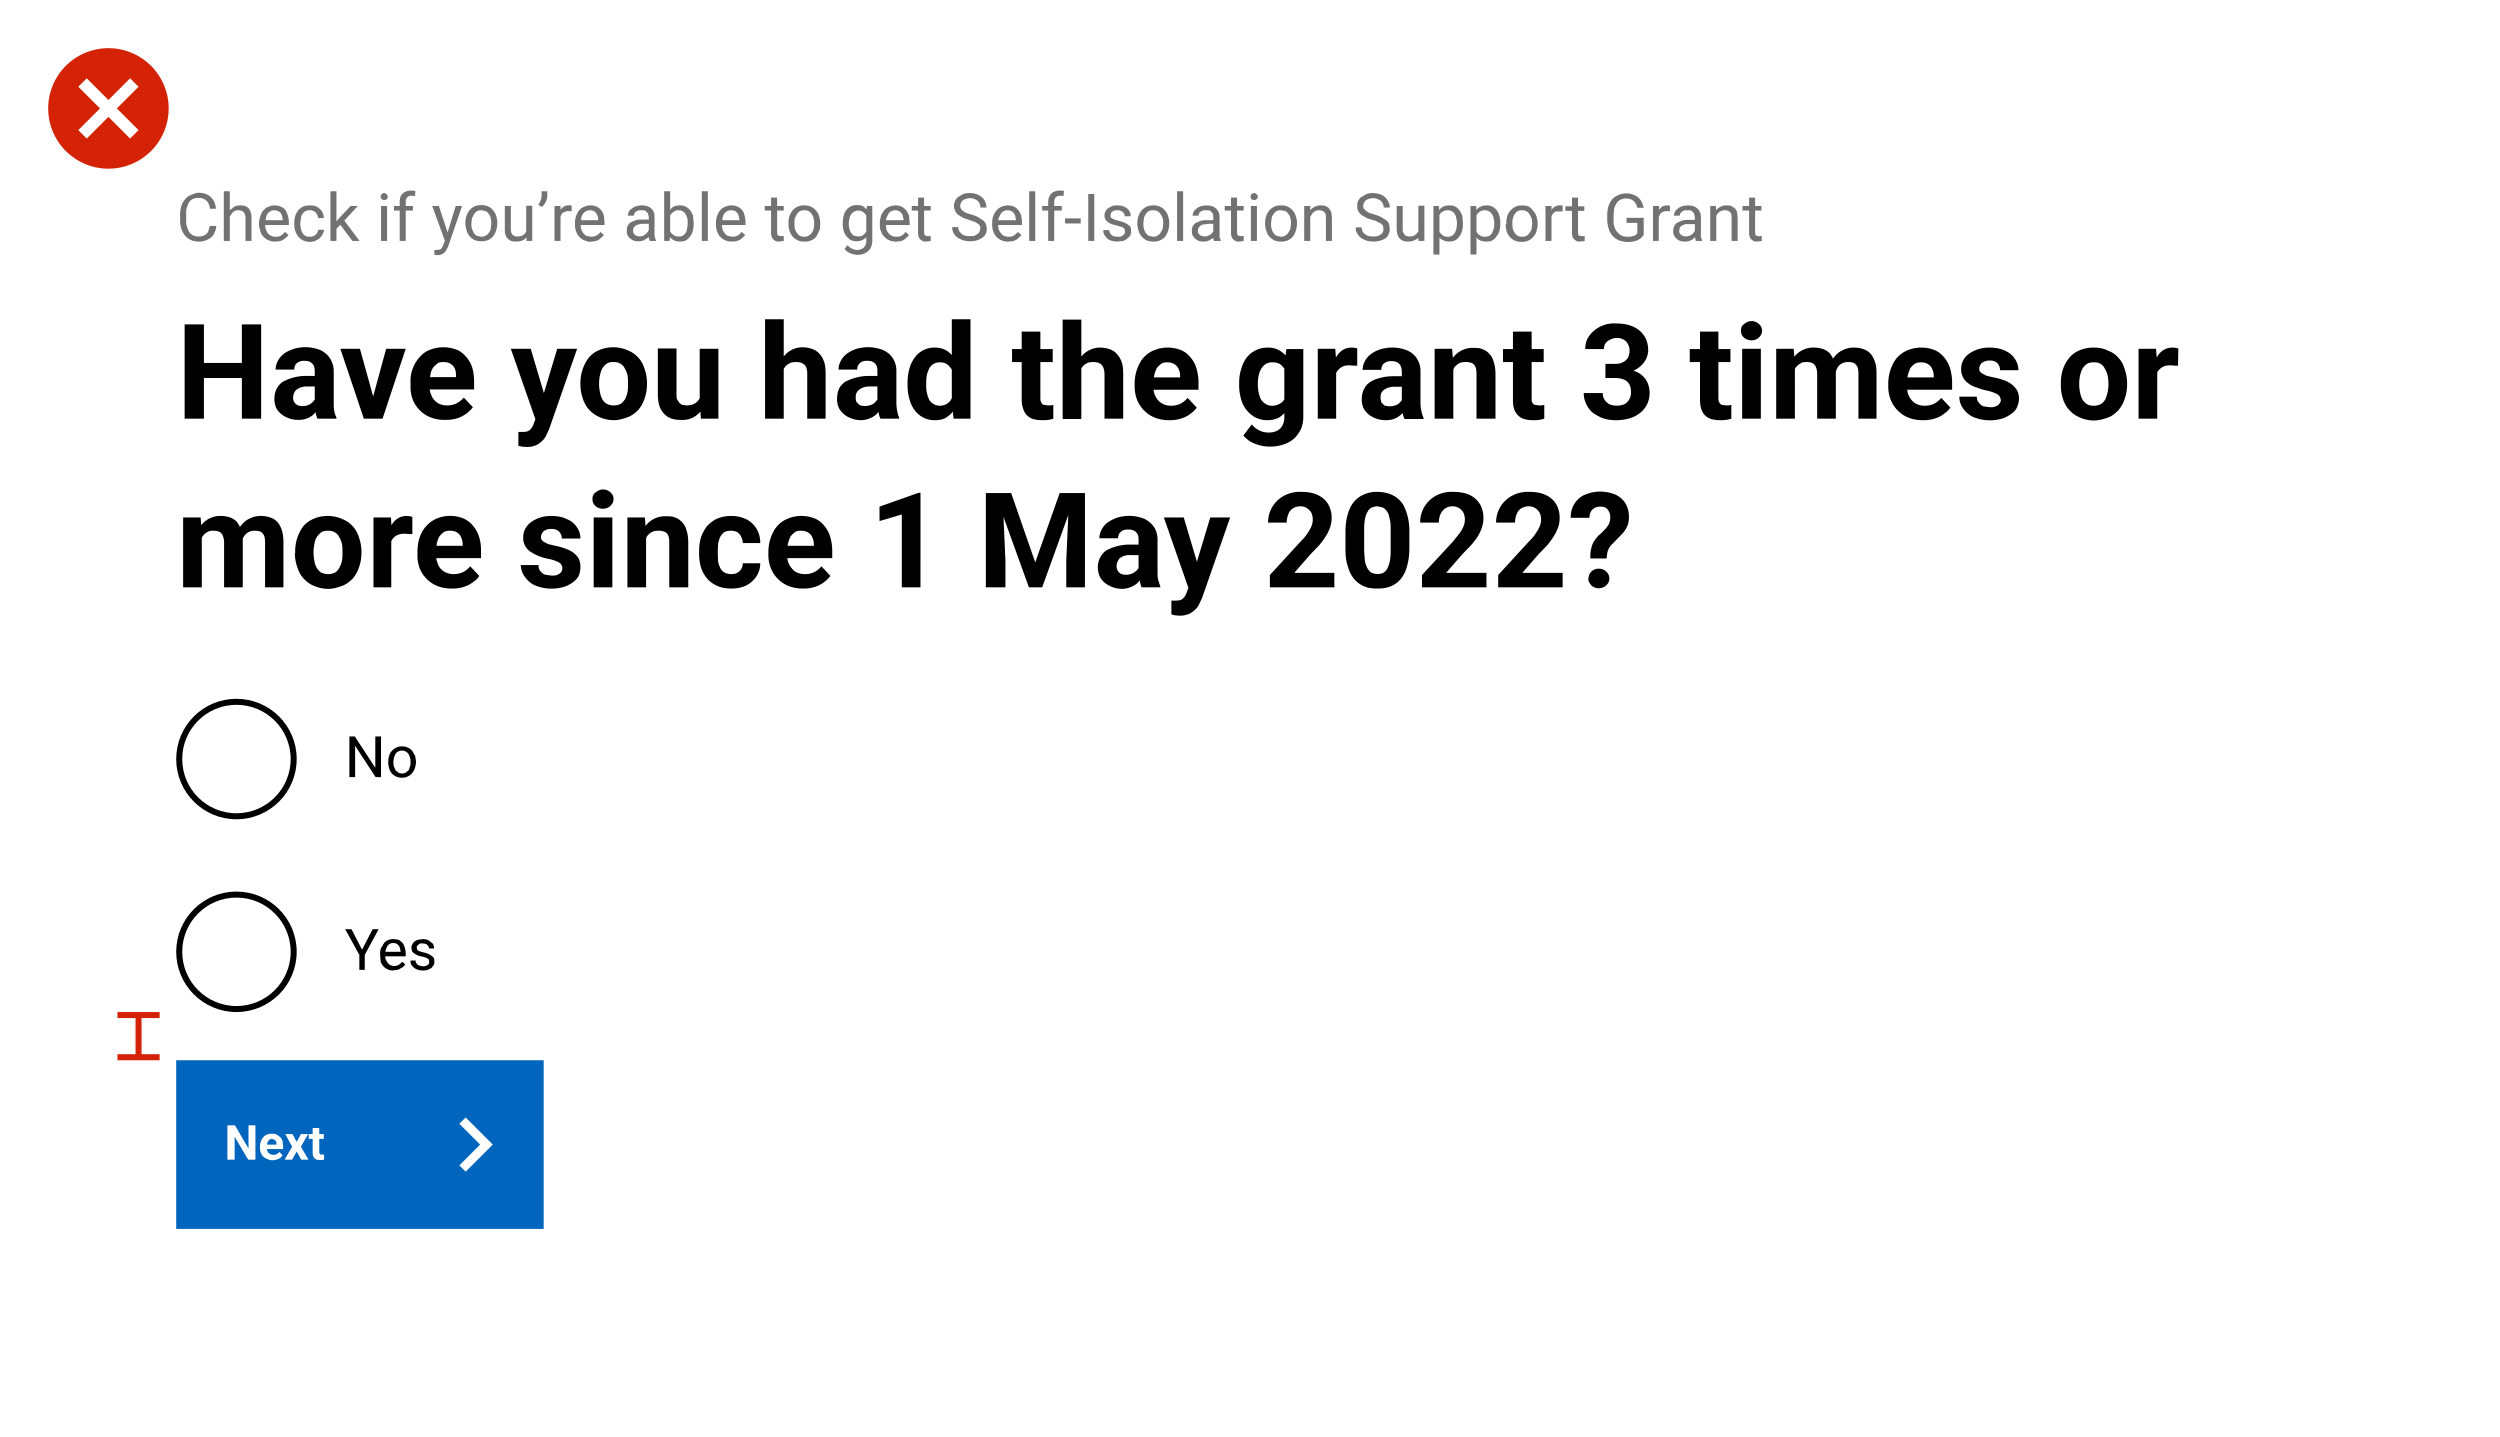 <svg xmlns="http://www.w3.org/2000/svg" fill="none" viewBox="0 0 830 477">
  <g fill="#fff">
    <path d="M0 0h830v477H0z"/>
    <path d="M42.5 48h745v368h-745z"/>
  </g>
  <path fill="#727272" d="M69.8 75h2c0 1-.4 1.9-.8 2.7s-1.1 1.4-2 1.8a6 6 0 0 1-3.1.7 6 6 0 0 1-2.5-.5 5.6 5.6 0 0 1-2-1.5c-.5-.6-.9-1.4-1.2-2.3-.3-.8-.4-1.8-.4-3v-1.5c0-1 .1-2 .4-3 .3-.9.7-1.6 1.3-2.3.5-.6 1.2-1.1 2-1.4S65 64 66 64c1.2 0 2.2.3 3 .7a4.8 4.8 0 0 1 1.9 1.9c.4.7.7 1.6.8 2.7h-2c-.1-.8-.3-1.4-.6-2a3.7 3.7 0 0 0-3.2-1.6 3.7 3.7 0 0 0-3.2 1.5L62 69c-.2.7-.2 1.5-.2 2.3V73c0 .7 0 1.4.2 2.1l.7 1.8a3.6 3.6 0 0 0 3 1.6c1 0 1.7-.1 2.2-.4a2.7 2.7 0 0 0 1.2-1.2l.6-1.9zm6.5-11.5V80h-2V63.5h2zM76 73.7h-1c0-.8.2-1.5.4-2.2a4 4 0 0 1 1-1.8l1.4-1.1c.6-.3 1.3-.4 2-.4.5 0 1 0 1.5.2.5.1.9.4 1.2.7.3.4.6.8.7 1.3.2.6.3 1.2.3 2V80h-2v-7.6c0-.6-.1-1.1-.3-1.5a1.6 1.6 0 0 0-.8-.8c-.3-.2-.7-.3-1.2-.3a3 3 0 0 0-1.4.3c-.4.3-.7.5-1 1a4.3 4.3 0 0 0-1 2.6zm15.4 6.5a5 5 0 0 1-2.2-.4 5 5 0 0 1-1.7-1.2c-.5-.5-.8-1-1-1.7s-.5-1.5-.5-2.3v-.5c0-.9.2-1.7.5-2.5.2-.7.6-1.4 1.1-1.9s1-.9 1.6-1.1a4.7 4.7 0 0 1 2-.4 5 5 0 0 1 2 .4 4 4 0 0 1 1.6 1.2 8 8 0 0 1 1.1 4.1v.8h-8.7v-1.6h6.7V73l-.3-1.5c-.2-.5-.5-1-.9-1.2s-.9-.5-1.6-.5a2.7 2.7 0 0 0-2.2 1.1c-.3.4-.5.9-.6 1.4l-.3 1.8v.5a5.3 5.3 0 0 0 .3 1.6 4 4 0 0 0 .6 1.2 3.2 3.2 0 0 0 2.6 1.2c.7 0 1.3-.1 1.8-.4s.9-.7 1.3-1.2l1.2 1a5.6 5.6 0 0 1-1 1c-.4.4-.9.7-1.4.9a6 6 0 0 1-2 .3zm11.5-1.6c.5 0 .9-.1 1.3-.3a2.7 2.7 0 0 0 1-.8c.2-.3.4-.7.4-1.2h2a5 5 0 0 1-.8 2 4.8 4.8 0 0 1-4 2 5 5 0 0 1-2.2-.5c-.7-.4-1.2-.8-1.6-1.3a7 7 0 0 1-1-1.9c-.2-.7-.3-1.4-.3-2.2V74c0-.8.1-1.6.3-2.2.2-.8.6-1.4 1-2 .4-.4 1-.9 1.6-1.2.6-.3 1.4-.4 2.3-.4.9 0 1.7.1 2.4.5.6.4 1.2.9 1.6 1.5.4.7.6 1.4.6 2.2h-1.9c0-.5-.2-1-.4-1.3a2.5 2.5 0 0 0-2.3-1.3 3 3 0 0 0-1.6.4 2.7 2.7 0 0 0-1 1c-.2.3-.3.8-.4 1.3l-.2 1.5v.4a7.5 7.5 0 0 0 .2 1.5 4.3 4.3 0 0 0 .5 1.4c.2.4.5.7 1 1 .3.2.9.3 1.5.3zm8.8-15.1V80h-2V63.5h2zm7.1 4.9-5 5.4-2.9 3-.1-2.2 2-2.4 3.6-3.8h2.4zM117 80l-4.1-5.5 1-1.8 5.5 7.3H117zm11.5-11.6V80h-2V68.4h2zm-2.1-3.1c0-.3 0-.6.3-.8.2-.2.4-.4.8-.4s.7.2.9.4c.2.2.3.5.3.8 0 .3 0 .6-.3.8-.2.2-.5.3-.9.3s-.6-.1-.8-.3c-.2-.2-.3-.5-.3-.8zm8.3 14.7h-2V67.2c0-.9.1-1.6.4-2.2.3-.5.8-1 1.4-1.3a4 4 0 0 1 2-.4 5.5 5.5 0 0 1 .7 0 5.3 5.3 0 0 1 .7.1l-.1 1.7a3.3 3.3 0 0 0-.6-.1h-.5c-.4 0-.8 0-1.1.2-.3.2-.5.4-.7.8s-.2.7-.2 1.2V80zm2.4-11.6v1.5h-6.3v-1.5h6.3zm11 10.4 3.2-10.4h2.1l-4.6 13.4-.5 1a4.4 4.4 0 0 1-.6.9 3.2 3.2 0 0 1-2.4 1h-.6l-.5-.2V83h.5l1.2-.1a1.7 1.7 0 0 0 .8-.6l.5-1.1.9-2.3zm-2.4-10.4 3 9 .5 2-1.4.8-4.3-11.8h2.2zm8.8 6V74c0-.9.1-1.6.4-2.4a5.5 5.5 0 0 1 1-1.8 4.7 4.7 0 0 1 1.7-1.3c.7-.3 1.4-.4 2.2-.4a5 5 0 0 1 2.2.4 4.7 4.7 0 0 1 1.7 1.3c.4.5.8 1.1 1 1.8a7.2 7.2 0 0 1 .4 2.4v.2a7.2 7.2 0 0 1-.4 2.3c-.2.8-.6 1.4-1 2a4.9 4.9 0 0 1-3.9 1.6c-.8 0-1.5-.1-2.2-.4a5 5 0 0 1-1.7-1.3c-.4-.5-.8-1.1-1-1.9s-.4-1.4-.4-2.3zm2-.3v.2a6.4 6.4 0 0 0 .2 1.7l.6 1.3a3.1 3.1 0 0 0 1 1l1.5.3c.6 0 1-.1 1.5-.4.4-.2.7-.5 1-.9s.5-.8.6-1.3l.2-1.7v-.2a6 6 0 0 0-.2-1.7c-.1-.5-.3-1-.6-1.3a3 3 0 0 0-1-1l-1.5-.3a3 3 0 0 0-1.4.3 3 3 0 0 0-1 1l-.7 1.3-.2 1.7zm18.2 3.2v-9h2V80h-1.9v-2.7zm.4-2.4h.8c0 .7 0 1.4-.2 2-.2.7-.4 1.3-.8 1.8s-.8.8-1.4 1.1a5 5 0 0 1-2.1.4c-.6 0-1.1 0-1.6-.2a3.1 3.1 0 0 1-2-2.1c-.2-.6-.2-1.3-.2-2v-7.5h2v7.5l.1 1.3.5.8.7.4a2.7 2.7 0 0 0 .8.1c.8 0 1.5-.1 2-.5.5-.3.8-.7 1-1.3a5 5 0 0 0 .4-1.8zm6.6-11.4v1.4c0 .4 0 .9-.2 1.3a5 5 0 0 1-1.6 2.5l-1.2-.7c.4-.5.6-1 .8-1.5a4.8 4.8 0 0 0 .3-1.6v-1.4h2zm4.4 6.7V80h-2V68.4h2v1.8zm3.7-1.9v1.9a3 3 0 0 0-.5-.1 5 5 0 0 0-.5 0 3.2 3.2 0 0 0-1.2.2 2.5 2.5 0 0 0-1 .6 2.9 2.9 0 0 0-.5 1l-.3 1-.5.4c0-.7 0-1.4.2-2 .1-.6.3-1.1.6-1.6s.7-.9 1.1-1.1a3.1 3.1 0 0 1 2.6-.3zm6.4 12c-.8 0-1.5-.2-2.2-.5a5 5 0 0 1-1.7-1.2 5.2 5.2 0 0 1-1-1.7c-.3-.7-.4-1.5-.4-2.3v-.5c0-.9.1-1.7.4-2.5.3-.7.6-1.4 1.1-1.9s1-.9 1.7-1.1a4.7 4.7 0 0 1 1.9-.4 5 5 0 0 1 2.1.4 4 4 0 0 1 1.5 1.2c.4.5.7 1.1.9 1.8l.2 2.3v.8H192v-1.6h6.6V73c0-.5 0-1-.3-1.5a2.7 2.7 0 0 0-.8-1.2c-.4-.3-1-.5-1.6-.5a2.7 2.7 0 0 0-1.3.3 2.6 2.6 0 0 0-1 .8c-.2.4-.5.8-.6 1.4l-.2 1.8v.5c0 .5 0 1 .2 1.6a4 4 0 0 0 .7 1.2 3.2 3.2 0 0 0 1 .9l1.5.3c.7 0 1.3-.2 1.8-.4s1-.7 1.3-1.2l1.2 1a5.5 5.5 0 0 1-1 1c-.4.4-.8.7-1.4.9a6 6 0 0 1-2 .3zm19.2-2.3v-6l-.3-1.2-.8-.8c-.3-.2-.9-.2-1.4-.2-.5 0-1 0-1.3.2-.4.2-.7.4-.9.7l-.3.9h-2l.3-1.2c.2-.4.6-.8 1-1.1.4-.4.9-.6 1.4-.8.6-.2 1.2-.3 2-.3s1.5.1 2.2.4c.6.3 1.1.7 1.5 1.3.4.6.5 1.3.5 2.2v5.4a8.4 8.4 0 0 0 .1 1.2 4.8 4.8 0 0 0 .4 1.1v.2h-2.1l-.3-1v-1zm.3-5v1.3h-2c-.5 0-1 0-1.5.2-.4 0-.8.2-1.1.4a1.9 1.9 0 0 0-.7.7 1.8 1.8 0 0 0-.2.9c0 .4 0 .7.2 1s.4.5.8.7c.3.2.7.3 1.2.3A3.3 3.3 0 0 0 215 77c.3-.3.4-.7.5-1l.8 1-.4 1c-.2.4-.5.6-.9 1l-1.3.8c-.5.2-1 .3-1.7.3a4 4 0 0 1-2-.4c-.7-.4-1.1-.8-1.5-1.3-.3-.5-.4-1-.4-1.7s0-1.2.3-1.7a3.2 3.2 0 0 1 1-1.2l1.7-.7c.7-.2 1.4-.2 2.2-.2h2.3zm4.8-9.5h2v14.2l-.2 2.3h-1.8V63.5zm9.8 10.6v.2a8.8 8.8 0 0 1-.3 2.4c-.2.7-.5 1.3-.9 1.8s-.8 1-1.4 1.3-1.2.4-2 .4c-.6 0-1.3-.1-1.9-.4a3.8 3.8 0 0 1-1.3-1c-.4-.5-.7-1.1-1-1.8a11 11 0 0 1-.4-2.3v-1c0-.9.2-1.6.4-2.3.3-.7.6-1.3 1-1.7.3-.5.8-.9 1.3-1.2a6 6 0 0 1 2-.3 4 4 0 0 1 3.3 1.6c.4.5.7 1.1 1 1.9l.2 2.4zm-2 .2v-.2a8 8 0 0 0-.1-1.6 4.3 4.3 0 0 0-.6-1.4 2.6 2.6 0 0 0-2.3-1.3c-.5 0-1 .1-1.3.3l-1 .7a3.7 3.7 0 0 0-.6 1l-.4 1.1v2.6a5.5 5.5 0 0 0 .6 1.5c.3.4.6.8 1 1 .5.4 1 .5 1.7.5.5 0 1 0 1.4-.3a2.6 2.6 0 0 0 1-1c.2-.3.3-.7.4-1.3a7.4 7.4 0 0 0 .2-1.6zm6.7-10.8V80h-2V63.5h2zm8 16.7c-.8 0-1.5-.1-2.2-.4a5 5 0 0 1-1.7-1.2 5.2 5.2 0 0 1-1-1.7c-.3-.7-.4-1.5-.4-2.3v-.5c0-.9.1-1.7.4-2.5.3-.7.6-1.4 1.1-1.9s1-.9 1.7-1.1a4.7 4.7 0 0 1 1.8-.4 5 5 0 0 1 2.2.4 4 4 0 0 1 1.5 1.2c.4.5.7 1.1.8 1.8.2.7.3 1.4.3 2.3v.8h-8.7v-1.6h6.7V73l-.3-1.5a2.7 2.7 0 0 0-.8-1.2c-.4-.3-1-.5-1.7-.5a2.7 2.7 0 0 0-2.2 1.1c-.3.4-.5.9-.6 1.4l-.2 1.8v.5c0 .5 0 1 .2 1.6a4 4 0 0 0 .7 1.2 3.2 3.2 0 0 0 1 .9l1.5.3c.7 0 1.3-.1 1.8-.4s.9-.7 1.3-1.2l1.2 1a5.5 5.5 0 0 1-1 1c-.4.4-.8.7-1.4.9a6 6 0 0 1-2 .3zm17.2-11.8v1.5h-6.3v-1.5h6.3zm-4.2-2.8h2V77c0 .4 0 .7.2 1s.3.2.5.3l.6.1a3.3 3.3 0 0 0 .5 0l.4-.1V80l-.6.1-1 .1c-.4 0-.9 0-1.3-.3s-.7-.5-1-1a4 4 0 0 1-.3-1.8V65.6zm5.8 8.7v-.2a7.2 7.2 0 0 1 .3-2.4c.3-.7.6-1.3 1-1.8a4.7 4.7 0 0 1 1.7-1.3c.7-.3 1.4-.4 2.2-.4a5 5 0 0 1 2.2.4 4.7 4.7 0 0 1 1.7 1.3 4 4 0 0 1 1 1.8c.3.8.4 1.5.4 2.4v.2c0 .9 0 1.6-.3 2.3l-1 2a4.9 4.9 0 0 1-4 1.6c-.8 0-1.5-.1-2.1-.4a5 5 0 0 1-2.8-3.2 7.2 7.2 0 0 1-.3-2.3zm2-.2v.2a6.4 6.4 0 0 0 .1 1.7c.2.5.4 1 .7 1.3a3.1 3.1 0 0 0 1 1c.4.2.9.3 1.5.3.5 0 1-.1 1.4-.4a3 3 0 0 0 1-.9c.3-.4.5-.8.6-1.3.2-.6.2-1.1.2-1.7v-.2a6 6 0 0 0-.2-1.7 4.2 4.2 0 0 0-.6-1.3 3 3 0 0 0-1-1c-.4-.2-1-.3-1.5-.3a3 3 0 0 0-1.4.3 3 3 0 0 0-1 1l-.7 1.3-.2 1.7zm24-5.7h1.8v11.4c0 1-.2 1.9-.6 2.6s-1 1.2-1.7 1.6a5.5 5.5 0 0 1-4 .4c-.6-.1-1-.3-1.6-.6a4 4 0 0 1-1.3-1.2l1-1.2c.5.6 1 1 1.6 1.2a4 4 0 0 0 1.6.4c.6 0 1.1-.2 1.6-.4a2.5 2.5 0 0 0 1-1c.3-.5.4-1 .4-1.7v-9l.2-2.5zm-8 6V74c0-.9.1-1.7.3-2.4.2-.8.5-1.4 1-2a4.1 4.1 0 0 1 3.3-1.5c.7 0 1.4 0 2 .3.5.3 1 .7 1.3 1.2.4.4.7 1 1 1.7s.3 1.4.4 2.3v1a6 6 0 0 1-.5 2.3 4 4 0 0 1-.9 1.7 3.8 3.8 0 0 1-1.4 1.1 4.6 4.6 0 0 1-3.8 0c-.6-.3-1-.7-1.5-1.3s-.7-1.1-.9-1.8c-.2-.8-.3-1.5-.3-2.4zm2-.3v.2a7.4 7.4 0 0 0 .2 1.7l.5 1.3 1 1 1.4.2a3 3 0 0 0 1.6-.4 3 3 0 0 0 1-1.1l.6-1.5V73a5.3 5.3 0 0 0-.3-1.1 3.5 3.5 0 0 0-.7-1 2.7 2.7 0 0 0-.9-.7 2.8 2.8 0 0 0-2.7.1 2.7 2.7 0 0 0-1 1c-.2.3-.4.7-.5 1.3a7.4 7.4 0 0 0-.2 1.6zm15.7 6.1a5 5 0 0 1-2.2-.4 5 5 0 0 1-1.7-1.2c-.5-.5-.8-1-1.1-1.7s-.4-1.5-.4-2.3v-.5c0-.9.2-1.7.4-2.5.3-.7.7-1.4 1.2-1.9s1-.9 1.6-1.1a4.7 4.7 0 0 1 2-.4 5 5 0 0 1 2 .4 4 4 0 0 1 1.5 1.2c.4.5.7 1.1 1 1.8l.2 2.3v.8h-8.7v-1.6h6.7V73l-.3-1.5a2.7 2.7 0 0 0-.9-1.2c-.4-.3-1-.5-1.6-.5a2.7 2.7 0 0 0-2.2 1.1l-.7 1.4c-.2.5-.2 1.1-.2 1.8v.5l.2 1.6a4 4 0 0 0 .7 1.2 3.2 3.2 0 0 0 1.1.9c.4.2 1 .3 1.5.3.7 0 1.3-.1 1.8-.4s.9-.7 1.2-1.2l1.2 1a5.5 5.5 0 0 1-1 1 3 3 0 0 1-1.3.9c-.6.2-1.3.3-2 .3zM309 68.4v1.5h-6.3v-1.5h6.3zm-4.2-2.8h2V77c0 .4 0 .7.2 1s.3.2.5.3l.6.1a3.3 3.3 0 0 0 .5 0l.4-.1V80a4.7 4.7 0 0 1-.6.1l-1 .1c-.4 0-.8 0-1.3-.3s-.7-.5-1-1a4 4 0 0 1-.3-1.8V65.6zM325.5 76c0-.3 0-.6-.2-1a1.8 1.8 0 0 0-.6-.7l-1-.6-2-.7-2-.7-1.6-1c-.4-.3-.8-.8-1-1.3s-.4-1-.4-1.6a3.8 3.8 0 0 1 .4-1.7c.2-.5.6-1 1-1.3l1.7-1c.7-.2 1.4-.3 2.2-.3 1.2 0 2.2.3 3 .7.8.5 1.5 1 1.9 1.8.4.7.6 1.5.6 2.3h-2c0-.6-.2-1.1-.4-1.6-.3-.4-.6-.8-1.1-1a4 4 0 0 0-2-.5c-.7 0-1.3.2-1.8.4s-.8.5-1 .9a2 2 0 0 0-.4 1.3 2 2 0 0 0 .2.9l.6.7 1.2.7 1.6.5c1 .3 1.7.5 2.3.9l1.6 1c.5.4.8.8 1 1.3.2.5.3 1 .3 1.6a3.8 3.8 0 0 1-.4 1.8A3.8 3.8 0 0 1 326 79c-.5.3-1 .6-1.7.8a8 8 0 0 1-2.3.3 7.8 7.8 0 0 1-2.1-.3c-.7-.2-1.3-.5-2-.9-.5-.4-1-.9-1.3-1.5-.3-.6-.5-1.3-.5-2h2c0 .5.2 1 .4 1.4l.8.9c.4.3.8.4 1.3.6a6 6 0 0 0 1.4.1c.7 0 1.4 0 1.9-.3l1.1-.8c.3-.4.4-.8.4-1.4zm9.2 4.2a5 5 0 0 1-3.9-1.6 5.2 5.2 0 0 1-1-1.7c-.3-.7-.4-1.5-.4-2.3v-.5c0-.9.1-1.7.4-2.5.3-.7.7-1.4 1.2-1.9s1-.9 1.6-1.1 1.2-.4 1.9-.4a5 5 0 0 1 2.1.4 4 4 0 0 1 1.5 1.2c.4.5.7 1.1.9 1.8a8.6 8.6 0 0 1 .3 2.3v.8h-8.7v-1.6h6.7V73l-.3-1.5a2.7 2.7 0 0 0-.9-1.2c-.4-.3-1-.5-1.6-.5a2.7 2.7 0 0 0-2.2 1.1l-.7 1.4c-.2.5-.2 1.1-.2 1.8v.5a5.2 5.2 0 0 0 .2 1.6 4 4 0 0 0 .7 1.2 3.2 3.2 0 0 0 1 .9c.5.2 1 .3 1.6.3.7 0 1.3-.1 1.7-.4s1-.7 1.3-1.2l1.2 1a5.5 5.5 0 0 1-1 1c-.3.4-.8.7-1.4.9-.5.2-1.2.3-2 .3zm9-16.7V80h-2V63.5h2zM350 80h-2V67.2c0-.9.2-1.6.5-2.2.3-.5.7-1 1.3-1.3a5.5 5.5 0 0 1 3.4-.3l-.1 1.7-.5-.1h-.6c-.4 0-.8 0-1 .2-.4.2-.6.4-.8.8s-.2.7-.2 1.2V80zm2.5-11.6v1.5H346v-1.5h6.3zm6.3 4.1v1.7h-5.2v-1.7h5.2zm4.5-8.1V80h-2V64.4h2zm10.2 12.5a1.7 1.7 0 0 0-.2-.8c0-.2-.3-.5-.7-.7l-1.7-.5a13.6 13.6 0 0 1-1.8-.5 4 4 0 0 1-1.3-.7 2.9 2.9 0 0 1-.8-.9c-.2-.3-.3-.8-.3-1.2 0-.5 0-1 .3-1.3.2-.5.5-.8.8-1.1l1.4-.8c.5-.2 1.1-.2 1.8-.2.9 0 1.7.1 2.4.5s1.1.7 1.5 1.3a3.3 3.3 0 0 1 .5 1.8h-2c0-.3 0-.6-.3-1-.2-.3-.4-.5-.8-.7-.4-.2-.8-.3-1.3-.3-.6 0-1 0-1.4.3-.3.1-.6.3-.7.6a1.6 1.6 0 0 0-.2.8v.6l.5.4.8.4 1.3.4c1 .2 1.8.5 2.4.8s1 .6 1.4 1 .4 1 .4 1.7c0 .5 0 1-.3 1.4a3.1 3.1 0 0 1-1 1c-.3.4-.8.6-1.3.8l-1.9.2c-1 0-1.9-.2-2.6-.5s-1.2-.9-1.6-1.5-.5-1.1-.5-1.8h2c0 .6.2 1 .4 1.3a2.4 2.4 0 0 0 1 .7 4.2 4.2 0 0 0 1.3.2c.6 0 1 0 1.4-.2l.8-.6a1.4 1.4 0 0 0 .3-.9zm4.1-2.6v-.2a7.2 7.2 0 0 1 .4-2.4c.2-.7.6-1.3 1-1.8a4.7 4.7 0 0 1 1.7-1.3 5 5 0 0 1 2.2-.4 4.7 4.7 0 0 1 3.9 1.7c.4.5.8 1.1 1 1.8a7.2 7.2 0 0 1 .4 2.4v.2a7.2 7.2 0 0 1-.4 2.3c-.2.8-.6 1.4-1 2a4.9 4.9 0 0 1-3.9 1.6 5 5 0 0 1-2.2-.4 5 5 0 0 1-2.7-3.2 7.2 7.2 0 0 1-.4-2.3zm2-.2v.2a6.4 6.4 0 0 0 .2 1.7 4.3 4.3 0 0 0 .6 1.3 3 3 0 0 0 1 1l1.5.3c.5 0 1-.1 1.4-.4a3 3 0 0 0 1-.9l.7-1.3.2-1.7v-.2a6 6 0 0 0-.2-1.7 4 4 0 0 0-.7-1.3 3 3 0 0 0-1-1c-.4-.2-.9-.3-1.4-.3a3 3 0 0 0-1.5.3 3 3 0 0 0-1 1c-.3.4-.5.8-.6 1.3l-.2 1.7zm13.2-10.6V80h-2V63.5h2zm10 14.5v-6c0-.4 0-.8-.2-1.2l-.8-.8c-.3-.2-.8-.2-1.4-.2-.5 0-1 0-1.3.2-.4.2-.7.4-.9.7a1.5 1.5 0 0 0-.3.9h-2l.3-1.2c.2-.4.6-.8 1-1.1.4-.4.9-.6 1.4-.8.6-.2 1.2-.3 2-.3s1.5.1 2.2.4c.6.3 1.1.7 1.5 1.3.4.6.6 1.3.6 2.2v6.6l.4 1.1v.2H403l-.2-1-.1-1zm.4-5v1.3h-2l-1.5.2c-.4 0-.8.2-1.1.4l-.7.7-.2.9c0 .4 0 .7.2 1a1.8 1.8 0 0 0 .8.7c.3.2.7.3 1.2.3a3.3 3.3 0 0 0 2.7-1.4c.3-.3.4-.7.5-1l.8 1-.4 1c-.2.4-.5.6-.9 1l-1.3.8c-.5.2-1 .3-1.7.3a4 4 0 0 1-2-.4c-.6-.4-1.1-.8-1.4-1.3-.4-.5-.5-1-.5-1.7s.1-1.2.3-1.7a3.2 3.2 0 0 1 1-1.1l1.7-.7c.7-.2 1.3-.2 2.1-.2h2.3zm9.7-4.6v1.5h-6.3v-1.5h6.3zm-4.2-2.8h2V77c0 .4 0 .7.2 1a.9.9 0 0 0 .4.3l.7.1a3.3 3.3 0 0 0 .5 0l.4-.1V80l-.6.1-1 .1c-.4 0-.9 0-1.3-.3s-.7-.5-1-1a4 4 0 0 1-.3-1.8V65.6zm8.6 2.8V80h-2V68.4h2zm-2.1-3.1c0-.3 0-.6.3-.8.2-.2.5-.4.9-.4.3 0 .6.2.8.4.2.2.4.5.4.8 0 .3-.2.6-.4.8-.2.2-.5.3-.8.3-.4 0-.7-.1-1-.3l-.2-.8zm4.8 9v-.2a7.2 7.2 0 0 1 .4-2.4c.2-.7.6-1.3 1-1.8a4.7 4.7 0 0 1 1.7-1.3 5 5 0 0 1 2.2-.4 4.7 4.7 0 0 1 3.9 1.7c.4.5.8 1.1 1 1.8a7.2 7.2 0 0 1 .4 2.4v.2a7.2 7.2 0 0 1-.4 2.3c-.2.8-.6 1.4-1 2a4.9 4.9 0 0 1-3.9 1.6c-.8 0-1.5-.1-2.2-.4a5 5 0 0 1-2.7-3.2 7.2 7.2 0 0 1-.4-2.3zm2-.2v.2c0 .6 0 1.1.2 1.7.1.5.3 1 .6 1.3a3 3 0 0 0 1 1l1.5.3c.6 0 1-.1 1.4-.4a3 3 0 0 0 1-.9l.7-1.3.2-1.7v-.2a6 6 0 0 0-.2-1.7 4.2 4.2 0 0 0-.6-1.3 3 3 0 0 0-1-1l-1.5-.3a3 3 0 0 0-1.5.3 3 3 0 0 0-1 1c-.3.4-.5.8-.6 1.3l-.2 1.7zm13-3.2V80h-2V68.4h2v2.5zm-.4 2.8h-.8c0-.8.1-1.5.3-2.2.3-.7.6-1.3 1-1.8s.9-.8 1.5-1.1a4 4 0 0 1 1.9-.4 3.6 3.6 0 0 1 2.7.9l.8 1.3.2 2V80h-2v-7.6c0-.6 0-1.1-.2-1.5a1.6 1.6 0 0 0-.8-.8c-.4-.2-.8-.3-1.3-.3a3 3 0 0 0-1.3.3c-.4.3-.8.5-1 1a4.3 4.3 0 0 0-1 2.6zm24.7 2.3-.1-1-.6-.7-1.2-.6c-.4-.3-1-.5-1.8-.7a16.8 16.8 0 0 1-2-.7l-1.7-1a3.9 3.9 0 0 1-1-1.3c-.2-.5-.3-1-.3-1.6s0-1.2.3-1.7.6-1 1.1-1.3l1.7-1a7.3 7.3 0 0 1 5.2.4c.8.5 1.4 1 1.8 1.8.5.7.7 1.5.7 2.3h-2a3 3 0 0 0-.5-1.6c-.2-.4-.6-.8-1.1-1a4 4 0 0 0-2-.5c-.7 0-1.3.2-1.8.4s-.8.5-1 .9a2 2 0 0 0-.4 1.3c0 .3 0 .6.2.9l.7.7 1.1.7 1.7.5c.9.3 1.6.5 2.3.9l1.6 1a3.6 3.6 0 0 1 1 1.3l.2 1.6c0 .7-.1 1.2-.4 1.8s-.6 1-1 1.3-1.1.6-1.8.8a8 8 0 0 1-2.2.3 7.7 7.7 0 0 1-2.2-.3 6.4 6.4 0 0 1-1.9-.9c-.5-.4-1-.9-1.3-1.5-.4-.6-.5-1.2-.5-2h2c0 .5.1 1 .3 1.4a2.8 2.8 0 0 0 .9.9 4 4 0 0 0 1.2.6 6 6 0 0 0 1.5.1c.7 0 1.3 0 1.8-.3s.9-.5 1.1-.8c.3-.4.4-.8.4-1.3zm11.6 1.3v-9h2V80h-2v-2.7zm.4-2.4h.8a8.8 8.8 0 0 1-.3 2c-.1.7-.4 1.3-.7 1.8s-.9.8-1.5 1.1a5 5 0 0 1-2 .4c-.6 0-1.2 0-1.6-.2a3.1 3.1 0 0 1-2-2.1c-.2-.6-.3-1.3-.3-2v-7.5h2v7.5c0 .5 0 1 .2 1.3l.5.8a1.8 1.8 0 0 0 .7.4 2.7 2.7 0 0 0 .7.1c.9 0 1.6-.1 2-.5a2.8 2.8 0 0 0 1.1-1.3 5 5 0 0 0 .4-1.8zm6.6-4.3v13.9h-2V68.4h1.8l.2 2.2zm7.8 3.5v.2a8.8 8.8 0 0 1-.3 2.4 5 5 0 0 1-.9 1.8 4 4 0 0 1-1.4 1.3 5 5 0 0 1-3.9 0 3.9 3.9 0 0 1-1.4-1l-1-1.7-.4-2.2v-1.2c0-.9.2-1.6.5-2.3s.5-1.3 1-1.7c.3-.5.8-.9 1.3-1.1.6-.3 1.2-.4 2-.4s1.4.1 2 .4a4 4 0 0 1 1.3 1.2c.4.5.7 1.1 1 1.9l.2 2.4zm-2 .2v-.2a7 7 0 0 0-.2-1.6 4 4 0 0 0-.5-1.4 2.7 2.7 0 0 0-2.4-1.3c-.5 0-1 .1-1.3.3a2.8 2.8 0 0 0-1 .7 3.7 3.7 0 0 0-.6 1c-.1.3-.3.7-.3 1.1v2.8a6.2 6.2 0 0 0 .6 1.4 3.1 3.1 0 0 0 1 1c.4.4 1 .5 1.6.5.6 0 1-.1 1.4-.3a2.8 2.8 0 0 0 1-1 4.2 4.2 0 0 0 .5-1.3 7.1 7.1 0 0 0 .2-1.7zm6.5-3.7v13.9h-2V68.4h1.9l.1 2.2zm7.9 3.5v.2a8.8 8.8 0 0 1-.3 2.4 4 4 0 0 1-1 1.8c-.3.6-.8 1-1.3 1.3s-1.2.4-2 .4c-.7 0-1.3-.1-1.9-.3s-1-.6-1.4-1.1l-1-1.7-.5-2.2v-1.2l.5-2.3a4 4 0 0 1 1-1.7 3 3 0 0 1 1.4-1.1c.6-.3 1.2-.4 2-.4a4 4 0 0 1 3.3 1.6c.4.5.7 1.1.9 1.9.2.7.3 1.5.3 2.4zm-2 .2v-.2a7 7 0 0 0-.2-1.6 3 3 0 0 0-.6-1.4 2.7 2.7 0 0 0-2.3-1.3c-.6 0-1 .1-1.4.3a2.8 2.8 0 0 0-.9.7 2 2 0 0 0-.6 1l-.4 1.1v2.8a6.2 6.2 0 0 0 .6 1.4c.3.5.6.8 1 1 .5.4 1 .5 1.7.5.5 0 1-.1 1.4-.3a2.8 2.8 0 0 0 1-1l.5-1.3a7.1 7.1 0 0 0 .2-1.7zm4 0v-.2c0-.9.1-1.6.3-2.4.3-.7.6-1.3 1.1-1.8a4.7 4.7 0 0 1 1.7-1.3c.6-.3 1.3-.4 2.2-.4.8 0 1.5.1 2.2.4A4.7 4.7 0 0 1 509 70c.5.5.9 1.1 1.1 1.8.2.8.4 1.5.4 2.4v.2c0 .9-.2 1.6-.4 2.4s-.6 1.3-1 1.8a4.9 4.9 0 0 1-4 1.7 5 5 0 0 1-2.1-.4 5 5 0 0 1-2.8-3.1c-.2-.8-.3-1.5-.3-2.4zm2-.2v.2a6.4 6.4 0 0 0 .2 1.7c.1.5.3 1 .6 1.3a3.1 3.1 0 0 0 1 1 3.7 3.7 0 0 0 2.9 0 3 3 0 0 0 1-1 4.3 4.3 0 0 0 .7-1.3l.2-1.7v-.2a6 6 0 0 0-.2-1.6l-.7-1.4a2.9 2.9 0 0 0-2.5-1.3 3 3 0 0 0-1.4.3 3 3 0 0 0-1 1 3 3 0 0 0-.6 1.4c-.2.5-.2 1-.2 1.6zm13-3.9V80h-2V68.4h2v1.8zm3.7-1.9v1.9a5.1 5.1 0 0 0-1 0h-1.2c-.3 0-.7.4-1 .7a2.9 2.9 0 0 0-.5 1l-.3 1-.5.4c0-.7 0-1.4.2-2 .1-.6.3-1.1.6-1.6s.7-.9 1.2-1.1a3.1 3.1 0 0 1 2.5-.3zm7.2 0V70h-6.3v-1.5h6.3zm-4.1-2.7h2V77l.1 1c.1.2.3.2.5.3l.6.1a3.3 3.3 0 0 0 .5 0l.5-.1V80a4.7 4.7 0 0 1-.7.1l-.9.1c-.5 0-.9 0-1.3-.3s-.7-.5-1-1a4 4 0 0 1-.3-1.8V65.6zm23.8 6.6V78a5.1 5.1 0 0 1-2.7 2 8.8 8.8 0 0 1-5.5-.2 6 6 0 0 1-2-1.4 5.8 5.8 0 0 1-1.4-2.4c-.3-.9-.5-2-.5-3.1v-1.2c0-1.2.1-2.2.4-3.2.3-.9.7-1.6 1.2-2.3.6-.6 1.2-1.1 2-1.4a6.6 6.6 0 0 1 5.7.1c.8.4 1.4 1 1.9 1.7.4.7.7 1.5.9 2.4h-2.1a4.3 4.3 0 0 0-.6-1.5 3 3 0 0 0-1.1-1.1 4 4 0 0 0-2-.5c-.7 0-1.4.2-1.9.4a3.5 3.5 0 0 0-1.3 1.2c-.3.5-.6 1-.8 1.8l-.2 2.3v1.3c0 .9 0 1.7.3 2.4a4 4 0 0 0 1 1.8 4 4 0 0 0 3.1 1.5c.8 0 1.4 0 1.8-.2.5 0 .9-.2 1.1-.4l.6-.5V74H540v-1.7h5.7zm5-2V80h-1.9V68.4h2v1.8zm3.7-1.9v1.9a2.9 2.9 0 0 0-.5-.1h-.5c-.4 0-.8 0-1.2.2a2.5 2.5 0 0 0-.9.6 3 3 0 0 0-.5 1 2 2 0 0 0-.3 1l-.6.4c0-.7 0-1.4.2-2a5.4 5.4 0 0 1 .7-1.6c.3-.5.7-.9 1.1-1.1a3 3 0 0 1 1.6-.4 2.7 2.7 0 0 1 .5 0l.4.1zm8.3 9.7v-6l-.3-1.2-.8-.8c-.3-.2-.8-.2-1.4-.2-.5 0-1 0-1.3.2-.4.2-.7.4-.9.7a1.5 1.5 0 0 0-.3.9h-2l.3-1.2c.2-.4.6-.8 1-1.1.4-.4.9-.6 1.4-.8.6-.2 1.2-.3 2-.3s1.5.1 2.2.4c.6.3 1.1.7 1.5 1.3.4.6.6 1.3.6 2.2v5.4a8.6 8.6 0 0 0 0 1.2l.4 1.1v.2H563l-.2-1-.1-1zm.3-5v1.4h-3.5l-1.1.5a2 2 0 0 0-.7.7l-.2.9c0 .4 0 .7.2 1a1.8 1.8 0 0 0 .8.7c.3.2.7.3 1.2.3a3.3 3.3 0 0 0 2.7-1.4c.3-.3.4-.7.5-1l.8 1-.4 1c-.2.4-.5.6-.9 1a4.8 4.8 0 0 1-1.3.8c-.5.2-1 .3-1.7.3a4 4 0 0 1-2-.4 3.5 3.5 0 0 1-1.4-1.3c-.4-.5-.5-1-.5-1.7s.1-1.2.3-1.7a3.2 3.2 0 0 1 1.1-1.2l1.7-.7c.7-.2 1.3-.2 2.1-.2h2.3zm6.8-2.1V80h-2V68.4h1.9v2.5zm-.5 2.8h-.8c0-.8.1-1.5.3-2.2.3-.7.6-1.3 1-1.8s1-.8 1.5-1.1a4 4 0 0 1 1.9-.4c.6 0 1 0 1.6.2l1.1.7c.4.4.6.8.8 1.3l.2 2V80h-2v-7.6c0-.6 0-1.1-.2-1.5a1.6 1.6 0 0 0-.8-.8c-.4-.2-.8-.3-1.3-.3a3 3 0 0 0-2.4 1.2 4.3 4.3 0 0 0-.9 2.7zm15.5-5.3v1.5h-6.3v-1.5h6.3zm-4.1-2.8h2V77l.1 1c.1.2.3.2.5.3l.6.1a3.3 3.3 0 0 0 .5 0l.5-.1V80l-.7.1-.9.1c-.5 0-.9 0-1.3-.3s-.7-.5-1-1a4 4 0 0 1-.3-1.8V65.6z"/>
  <path fill="#000" d="M82.2 120.5v5H65.8v-5h16.4zm-14.5-12.8V139h-6.4v-31.3h6.4zm19 0V139h-6.4v-31.3h6.5zm17.8 26v-10.3c0-.7-.1-1.4-.3-2-.3-.5-.7-.9-1.2-1.2-.5-.3-1.1-.4-2-.4a4 4 0 0 0-1.7.3c-.5.3-1 .6-1.2 1a3 3 0 0 0-.4 1.6h-6.2c0-1 .3-2 .7-2.8s1.1-1.7 2-2.4c.9-.7 2-1.2 3.1-1.6a13.5 13.5 0 0 1 9 .3c1.3.6 2.4 1.5 3.2 2.7a7.9 7.9 0 0 1 1.3 4.5v10c0 1.3 0 2.3.2 3.1.1.8.4 1.5.7 2.1v.4h-6.3a9 9 0 0 1-.7-2.4 19.5 19.5 0 0 1-.2-2.8zm.8-8.9v3.5H102c-.8 0-1.5.1-2.1.3s-1.1.5-1.5.8a3 3 0 0 0-.8 1.2 4 4 0 0 0-.3 1.4 2.9 2.9 0 0 0 .4 1.5c.2.4.6.7 1 1a5 5 0 0 0 4-.2c.7-.4 1.3-.9 1.6-1.4.4-.6.6-1 .6-1.6l1.7 2.7a10.7 10.7 0 0 1-1 1.8l-1.5 1.8c-.6.5-1.3 1-2.1 1.3a8 8 0 0 1-3 .5 9 9 0 0 1-4-.9 7.3 7.3 0 0 1-2.9-2.4c-.7-1-1-2.3-1-3.6 0-1.2.2-2.3.7-3.3a6.3 6.3 0 0 1 2-2.4 16.3 16.3 0 0 1 8.1-2h3.5zm17.8 9.7 5.1-18.7h6.5L127 139h-4l.2-4.5zm-3.6-18.7 5.2 18.7.1 4.5h-4l-7.8-23.2h6.5zm28.4 23.6a13 13 0 0 1-4.9-.8 10.7 10.7 0 0 1-6-6 12 12 0 0 1-.7-4.4v-.9a11.9 11.9 0 0 1 2.9-8.6c1-1.1 2-2 3.4-2.5a12.3 12.3 0 0 1 9-.1c1.3.5 2.3 1.4 3.2 2.4a10 10 0 0 1 2 3.6c.4 1.4.6 3 .6 4.6v2.6H139v-4.1h12.4v-.5c0-.9-.1-1.6-.4-2.3a3.6 3.6 0 0 0-1.4-1.6c-.6-.4-1.4-.6-2.4-.6-.8 0-1.5.1-2 .5s-1.1.9-1.5 1.5c-.4.6-.7 1.4-.8 2.3a12 12 0 0 0-.3 2.8v.9c0 .9.1 1.8.4 2.5.3.8.6 1.5 1.1 2a5.2 5.2 0 0 0 1.8 1.4 6 6 0 0 0 2.5.5 7.5 7.5 0 0 0 3-.6c1-.5 1.9-1.2 2.6-2l3 3.2a10.6 10.6 0 0 1-5 3.6c-1.2.4-2.5.6-4 .6zm30.9-3 6.2-20.6h6.6l-9.3 26.7-.9 1.9c-.3.7-.7 1.3-1.3 1.9a8 8 0 0 1-2.1 1.5 8 8 0 0 1-3.2.6l-1.4-.1-1.3-.3v-4.6h1c.8 0 1.4 0 2-.2s.9-.5 1.2-.9c.3-.3.6-.8.8-1.4l1.7-4.5zm-2.6-20.6 5 16.8 1 6.5-4.3.5-8.3-23.8h6.6zm16.5 11.8v-.4a14 14 0 0 1 2.8-8.5 9 9 0 0 1 3.5-2.5 12 12 0 0 1 9.4.1 9.4 9.4 0 0 1 5.6 6.2c.5 1.4.8 3 .8 4.7v.4a14 14 0 0 1-.8 4.7 11 11 0 0 1-2.1 3.8c-1 1-2.1 1.9-3.5 2.4s-2.9 1-4.6 1-3.4-.4-4.7-1a9.7 9.7 0 0 1-5.6-6.2 14 14 0 0 1-.8-4.7zm6.2-.4v.4a13.7 13.7 0 0 0 .3 2.7c.2.9.4 1.6.8 2.3a4.3 4.3 0 0 0 1.5 1.5 5.2 5.2 0 0 0 4.5 0c.6-.3 1-.9 1.5-1.5.3-.7.6-1.4.8-2.3.2-.8.2-1.7.2-2.7v-.4c0-1 0-1.9-.2-2.7a7 7 0 0 0-.9-2.2c-.3-.7-.8-1.2-1.5-1.6s-1.3-.5-2.2-.5-1.6.1-2.2.5c-.6.4-1.1.9-1.5 1.6-.4.6-.6 1.4-.8 2.2a13.1 13.1 0 0 0-.3 2.7zm33.4 6.2v-17.6h6.2V139h-5.8l-.4-5.6zm.7-4.7h1.8c0 1.5-.2 3-.5 4.2-.4 1.4-1 2.5-1.6 3.5a7.5 7.5 0 0 1-6.6 3 10 10 0 0 1-3.1-.4 6.4 6.4 0 0 1-2.5-1.6 7.4 7.4 0 0 1-1.6-2.7c-.3-1-.5-2.4-.5-4v-15h6.2v15.1c0 .7 0 1.3.2 1.8l.7 1.1a2.6 2.6 0 0 0 1 .7l1.4.2c1.3 0 2.3-.3 3-.8a4 4 0 0 0 1.6-2.1c.3-1 .5-2 .5-3zm27.2-22.7v33H254v-33h6.2zm-.9 20.6h-1.7c0-1.7.3-3.1.7-4.5a11 11 0 0 1 1.8-3.6 7.8 7.8 0 0 1 6.4-3.2c1 0 2.1.2 3 .5a5.8 5.8 0 0 1 2.5 1.6c.7.7 1.2 1.6 1.6 2.7s.5 2.6.5 4.2V139H268v-14.7a6 6 0 0 0-.4-2.5c-.3-.6-.8-1-1.3-1.2-.6-.3-1.2-.4-2-.4-1 0-1.7.1-2.3.5a4 4 0 0 0-1.5 1.3c-.4.6-.6 1.3-.8 2s-.3 1.7-.3 2.6zm32 7.2v-10.4c0-.7 0-1.4-.3-2-.2-.5-.6-.9-1.1-1.2a4 4 0 0 0-2-.4 4 4 0 0 0-1.8.3c-.5.3-.8.6-1.1 1a3 3 0 0 0-.4 1.6h-6.2a6 6 0 0 1 .7-2.8 7 7 0 0 1 2-2.4c.9-.7 1.9-1.2 3-1.6a13.5 13.5 0 0 1 9 .3c1.4.6 2.5 1.5 3.3 2.7a7.9 7.9 0 0 1 1.2 4.5v10c0 1.3.1 2.3.3 3.1.1.8.3 1.5.6 2.1v.4h-6.2a9 9 0 0 1-.7-2.4 19.5 19.5 0 0 1-.2-2.8zm1-9v3.5h-3.5c-.8 0-1.5.1-2.1.3s-1.1.5-1.5.8a3 3 0 0 0-.9 1.2c-.2.4-.2 1-.2 1.4s0 1 .3 1.5l1 1a5.7 5.7 0 0 0 4.1-.2c.7-.3 1.2-.9 1.6-1.4.4-.6.6-1 .6-1.6l1.6 2.7a10.6 10.6 0 0 1-.9 1.8l-1.5 1.8a8 8 0 0 1-5.2 1.9 9 9 0 0 1-4-1 7.3 7.3 0 0 1-2.8-2.4c-.7-1-1-2.3-1-3.6 0-1.2.2-2.3.6-3.3s1.2-1.7 2-2.4a17.3 17.3 0 0 1 8.1-2h3.6zM316 134v-28h6.2v33h-5.6l-.6-5zm-14.7-6.2v-.5c0-1.8.2-3.4.6-4.8.4-1.5 1-2.7 1.8-3.8a8 8 0 0 1 6.8-3.3 7.1 7.1 0 0 1 6.1 3.3 15 15 0 0 1 1.8 3.8l1 4.6v1l-1 4.5c-.4 1.4-1 2.6-1.8 3.7-.7 1-1.6 1.8-2.6 2.4s-2.3.8-3.6.8a8 8 0 0 1-6.7-3.3c-.8-1-1.4-2.3-1.8-3.8s-.6-3-.6-4.6zm6.2-.5v.5a10.6 10.6 0 0 0 1 4.9c.3.6.8 1 1.4 1.4a4 4 0 0 0 2 .6c1.1 0 2-.3 2.7-.8a4 4 0 0 0 1.5-2c.4-.8.6-1.8.7-2.9v-2.8c0-.9-.2-1.7-.4-2.4s-.5-1.4-1-1.9a4 4 0 0 0-1.4-1.2c-.6-.3-1.2-.4-2-.4s-1.5.2-2 .5a4 4 0 0 0-1.5 1.5c-.3.7-.6 1.4-.8 2.3a15 15 0 0 0-.2 2.7zm42-11.4v4.3H336v-4.3h13.5zm-10.3-5.8h6.2v22c0 .7.1 1.2.3 1.5.2.4.4.7.8.8l1.4.2h1l.8-.2v4.6a11.6 11.6 0 0 1-1.7.4 12.7 12.7 0 0 1-2 .1c-1.4 0-2.6-.2-3.6-.6-1-.5-1.8-1.2-2.3-2.2s-.9-2.3-.9-4V110zm19.8-4v33h-6.2v-33h6.2zm-.9 20.6h-1.7c0-1.7.2-3.1.7-4.5a11 11 0 0 1 1.7-3.6c.8-1 1.7-1.8 2.8-2.3 1.1-.6 2.3-.9 3.6-.9 1.2 0 2.2.2 3.1.5a5.8 5.8 0 0 1 2.5 1.6c.6.7 1.2 1.6 1.6 2.7s.5 2.6.5 4.2V139h-6.2v-14.7c0-1-.2-1.9-.5-2.5-.3-.6-.7-1-1.2-1.2-.6-.3-1.3-.4-2-.4-1 0-1.7.1-2.3.5a4 4 0 0 0-1.5 1.3 5 5 0 0 0-.8 2l-.3 2.6zm30.2 12.8a13 13 0 0 1-4.8-.8 10.7 10.7 0 0 1-6-6 12 12 0 0 1-.8-4.4v-.9c0-1.7.3-3.4.8-4.8s1.2-2.8 2.1-3.8a9.4 9.4 0 0 1 3.5-2.5 12 12 0 0 1 8.9-.1c1.3.5 2.4 1.4 3.2 2.4a10 10 0 0 1 2 3.6c.4 1.4.7 3 .7 4.6v2.6h-18.5v-4.1h12.4v-.5c0-.9-.2-1.6-.5-2.3a3.6 3.6 0 0 0-1.4-1.6c-.6-.4-1.4-.6-2.3-.6-.9 0-1.6.1-2.1.5s-1.1.9-1.5 1.5a12 12 0 0 0-1.1 5.1v.9c0 .9.2 1.8.4 2.6.3.7.7 1.4 1.2 2a5.2 5.2 0 0 0 1.8 1.3 6 6 0 0 0 2.4.5 7.5 7.5 0 0 0 3.1-.6c1-.5 1.8-1.2 2.5-2l3 3.2c-.4.7-1.1 1.4-2 2-.8.7-1.8 1.2-3 1.6a12 12 0 0 1-4 .6zm38.8-23.6h5.6v22.4c0 2.1-.5 4-1.5 5.4a8.7 8.7 0 0 1-3.9 3.4 13.8 13.8 0 0 1-12-.4c-1-.6-1.8-1.3-2.5-2.1l2.8-3.7c.7.9 1.5 1.5 2.5 2s2 .7 3.1.7a6 6 0 0 0 2.8-.6 4 4 0 0 0 1.8-1.8 6 6 0 0 0 .6-2.8V121l.7-5.3zm-15.7 11.9v-.5c0-1.8.2-3.4.7-4.8.4-1.5 1-2.7 1.8-3.8a8.5 8.5 0 0 1 3-2.4c1.1-.6 2.5-.9 4-.9s2.8.3 3.8.9 2 1.4 2.6 2.4a12 12 0 0 1 1.6 3.8l.9 4.6v1l-1 4.5a14 14 0 0 1-1.7 3.7c-.7 1-1.6 1.8-2.6 2.4a9 9 0 0 1-7.7-.1 9.8 9.8 0 0 1-4.8-6.2 17 17 0 0 1-.6-4.6zm6.2-.5v.5a12.2 12.2 0 0 0 .3 2.6c.2.9.4 1.6.8 2.3a4.6 4.6 0 0 0 1.5 1.4c.6.4 1.3.6 2.1.6a5 5 0 0 0 2.8-.8c.7-.4 1.3-1.1 1.6-2s.6-1.8.7-2.9v-2.8c0-.9-.2-1.7-.4-2.4s-.5-1.4-1-1.9a4 4 0 0 0-1.4-1.2 5 5 0 0 0-2.2-.4 4 4 0 0 0-2.1.5c-.6.4-1.1.9-1.5 1.5-.4.7-.7 1.4-.9 2.3a12 12 0 0 0-.3 2.7zm26-6.4V139h-6.1v-23.2h5.8l.4 5zm7-5.2v5.7h-1.1l-1.2-.1c-.9 0-1.6 0-2.3.3a4 4 0 0 0-1.5 1c-.5.4-.8 1-1 1.5-.2.7-.3 1.4-.3 2.2l-1.3-.4c0-1.5.2-3 .5-4.2.3-1.3.7-2.4 1.3-3.3.6-1 1.3-1.7 2.1-2.2s1.8-.8 3-.8a6.7 6.7 0 0 1 1.9.3zm14.8 18.2v-10.4c0-.7-.1-1.4-.4-2-.2-.5-.6-.9-1.1-1.2a4 4 0 0 0-2-.4 4 4 0 0 0-1.7.3c-.5.3-1 .6-1.2 1a3 3 0 0 0-.4 1.6h-6.2a6 6 0 0 1 .7-2.8 7 7 0 0 1 2-2.4c.9-.7 1.9-1.2 3.1-1.6a13.5 13.5 0 0 1 8.9.3c1.4.6 2.5 1.5 3.3 2.7a7.9 7.9 0 0 1 1.2 4.5v10a13 13 0 0 0 1 5.2v.4h-6.3a9 9 0 0 1-.7-2.4 19.5 19.5 0 0 1-.2-2.8zm.8-9v3.5H463c-.8 0-1.5.1-2.1.3s-1.1.5-1.5.8a3 3 0 0 0-.9 1.2l-.2 1.4.3 1.5 1 1a5.7 5.7 0 0 0 4.1-.2c.7-.3 1.2-.9 1.6-1.4.4-.6.6-1 .6-1.6l1.7 2.7a10.6 10.6 0 0 1-2.5 3.6c-.6.5-1.3 1-2.1 1.3a8 8 0 0 1-3 .5 9 9 0 0 1-4-.9 7.3 7.3 0 0 1-2.9-2.4c-.7-1-1-2.3-1-3.6 0-1.2.2-2.3.7-3.3s1-1.7 2-2.4c.9-.6 2-1.1 3.3-1.4 1.4-.4 3-.6 4.7-.6h3.6zm16.3-4V139h-6.2v-23.2h5.8l.4 5zm-1 5.8H480c0-1.8.2-3.3.6-4.7a9.2 9.2 0 0 1 2-3.5 8 8 0 0 1 6.5-3c1.1 0 2.1 0 3 .4a5.7 5.7 0 0 1 2.3 1.5 6 6 0 0 1 1.5 2.7c.4 1.2.6 2.5.6 4.2V139h-6.3v-14.8c0-1-.1-1.9-.4-2.5s-.7-1-1.3-1.2a5 5 0 0 0-2-.3c-.8 0-1.5.1-2.2.5-.6.3-1 .8-1.5 1.3l-.8 2c-.2.8-.3 1.7-.3 2.6zm31-10.8v4.3H499v-4.3h13.6zm-10.2-5.8h6.2v22c0 .7 0 1.2.2 1.5a1.6 1.6 0 0 0 .8.8l1.4.2h1l.8-.2v4.6a11.6 11.6 0 0 1-1.7.4 12.7 12.7 0 0 1-2 .1c-1.4 0-2.6-.2-3.6-.6a5 5 0 0 1-2.3-2.2c-.6-1-.8-2.3-.8-4V110zm30.7 10.7h3.3c1 0 2-.2 2.6-.6a3.5 3.5 0 0 0 1.6-1.5 5 5 0 0 0 .5-2.4 4 4 0 0 0-.5-2 3.2 3.2 0 0 0-1.4-1.5c-.6-.4-1.4-.6-2.4-.6a5 5 0 0 0-2 .5c-.7.3-1.2.7-1.6 1.2s-.6 1.2-.6 2h-6.2c0-1.7.4-3.2 1.4-4.5a10.2 10.2 0 0 1 8.9-4c2 0 4 .3 5.5 1 1.6.7 2.8 1.7 3.7 3s1.4 3 1.4 4.9c0 1-.3 2-.7 2.9a8 8 0 0 1-2 2.5c-.8.7-1.9 1.3-3 1.7-1.3.4-2.7.7-4.2.7H533v-3.3zm0 4.7v-3.2h4.3c1.7 0 3.2.2 4.5.6s2.4.9 3.2 1.6a7 7 0 0 1 2 2.6 8.8 8.8 0 0 1-.2 7.2c-.5 1-1.3 2-2.3 2.8-1 .8-2.2 1.4-3.5 1.8-1.4.4-2.9.6-4.4.6a14.3 14.3 0 0 1-4-.5c-1.2-.4-2.3-1-3.4-1.7-1-.7-1.8-1.6-2.4-2.8a8.4 8.4 0 0 1-1-4h6.3c0 .8.2 1.5.6 2.2s1 1.1 1.6 1.5a6.7 6.7 0 0 0 5 0 4.4 4.4 0 0 0 2.2-3.9c0-1.2-.2-2-.6-2.8-.5-.7-1-1.2-1.8-1.5s-1.7-.5-2.8-.5H533zm41.5-9.6v4.3H561v-4.3h13.5zm-10.1-5.8h6.1v22c0 .7.1 1.2.3 1.5a1.6 1.6 0 0 0 .8.8l1.4.2h1l.8-.2v4.6a11.6 11.6 0 0 1-1.7.4 12.7 12.7 0 0 1-2 .1c-1.4 0-2.6-.2-3.6-.6-1-.5-1.8-1.2-2.3-2.2s-.8-2.3-.8-4V110zm20.2 5.8V139h-6.2v-23.2h6.2zm-6.6-6.1c0-1 .3-1.7 1-2.2s1.4-1 2.5-1c1 0 1.9.4 2.5 1a2.9 2.9 0 0 1 1 2.2 3 3 0 0 1-1 2.2c-.6.6-1.5 1-2.5 1s-2-.4-2.6-1-.9-1.3-.9-2.2zm17.9 10.9V139h-6.2v-23.2h5.8l.4 4.8zm-.9 6h-1.7c0-1.7.2-3.1.6-4.5a11 11 0 0 1 1.7-3.6 8 8 0 0 1 6.8-3.2c1 0 2 .2 2.9.5.8.3 1.6.8 2.2 1.4a9.9 9.9 0 0 1 2 6.3V139h-6.2v-14.8c0-1-.2-1.9-.5-2.5s-.7-1-1.2-1.2a5 5 0 0 0-1.9-.3c-.8 0-1.5.1-2 .5a4.2 4.2 0 0 0-1.5 1.3c-.4.6-.7 1.3-.9 2s-.3 1.7-.3 2.6zm13.9-.7-2.2.2c0-1.5.1-2.9.5-4.2.4-1.3 1-2.5 1.7-3.4.8-1 1.7-1.8 2.8-2.3a8 8 0 0 1 3.9-.9 9 9 0 0 1 3 .5c1 .3 1.7.8 2.4 1.5.6.7 1.1 1.6 1.5 2.8.4 1 .5 2.4.5 4V139h-6v-14.8c0-1.1-.1-2-.4-2.5-.3-.6-.7-1-1.2-1.2a5 5 0 0 0-1.9-.3 4 4 0 0 0-3.3 1.6 8 8 0 0 0-1.1 4.1zm29.6 13.5a13 13 0 0 1-4.8-.8 10.7 10.7 0 0 1-6-6 12 12 0 0 1-.8-4.4v-.9c0-1.7.3-3.4.8-4.8s1.2-2.8 2.1-3.8a9.4 9.4 0 0 1 3.5-2.5 12 12 0 0 1 8.9-.1c1.3.5 2.4 1.4 3.2 2.4a10 10 0 0 1 2 3.6c.4 1.4.7 3 .7 4.6v2.6h-18.5v-4.1H642v-.5c0-.9-.2-1.6-.5-2.3a3.6 3.6 0 0 0-1.4-1.6c-.6-.4-1.4-.6-2.3-.6-.8 0-1.5.1-2.1.5s-1.1.9-1.5 1.5a12 12 0 0 0-1.1 5.1v.9c0 .9.2 1.8.4 2.6.3.7.7 1.4 1.2 2a5.2 5.2 0 0 0 1.8 1.3 6 6 0 0 0 2.4.5 7.5 7.5 0 0 0 3.1-.6c1-.5 1.8-1.2 2.5-2l3 3.2c-.4.7-1.1 1.4-2 2-.8.7-1.8 1.2-3 1.6a12 12 0 0 1-4 .6zm25.7-6.8a2 2 0 0 0-.4-1.2c-.3-.4-.8-.7-1.5-1a14 14 0 0 0-3-.9 23.3 23.3 0 0 1-3.2-1c-1-.3-2-.8-2.7-1.4a5.5 5.5 0 0 1-2.3-4.6 6.2 6.2 0 0 1 .6-2.8c.4-.8 1-1.6 1.8-2.2a11.4 11.4 0 0 1 6.9-2.2c2 0 3.7.3 5.2 1 1.4.6 2.5 1.5 3.3 2.7a6.5 6.5 0 0 1 1.2 3.8H664c0-.6-.1-1.2-.4-1.6-.2-.5-.6-.9-1.1-1.2a4 4 0 0 0-2-.4 4 4 0 0 0-1.8.4c-.5.2-1 .5-1.2 1a2.3 2.3 0 0 0-.2 2.2c.2.2.4.5.8.7l1.3.7 2 .5c1.8.3 3.3.8 4.6 1.3 1.3.6 2.3 1.3 3.1 2.3.8.9 1.2 2.1 1.2 3.6 0 1-.3 2-.7 2.9s-1.1 1.6-2 2.2a10 10 0 0 1-3 1.5 14.5 14.5 0 0 1-9.6-.6 8.7 8.7 0 0 1-3.4-3 6.8 6.8 0 0 1-1.1-3.7h5.8c0 .9.3 1.6.7 2 .4.6 1 1 1.5 1.2l2.1.3c.8 0 1.5 0 2-.3.5-.2 1-.5 1.2-.9.3-.4.5-.8.5-1.3zm20-5v-.4c0-1.7.2-3.3.7-4.7.5-1.5 1.2-2.7 2.1-3.8s2-1.9 3.4-2.5c1.4-.6 3-.9 4.7-.9s3.4.3 4.7 1c1.4.5 2.6 1.3 3.5 2.4 1 1 1.7 2.3 2.1 3.8.5 1.4.8 3 .8 4.7v.4a14 14 0 0 1-.8 4.7 11 11 0 0 1-2.1 3.8c-1 1-2 1.9-3.4 2.4s-3 1-4.7 1-3.4-.4-4.7-1a9.7 9.7 0 0 1-5.6-6.2 14 14 0 0 1-.7-4.7zm6.1-.4v.4a13.7 13.7 0 0 0 .3 2.7c.2.9.4 1.6.8 2.3.4.6.9 1.1 1.5 1.5s1.4.5 2.3.5c.8 0 1.6-.2 2.2-.5s1.1-.9 1.5-1.5a12.3 12.3 0 0 0 1.1-5v-.4c0-1-.1-1.9-.3-2.7a7 7 0 0 0-.9-2.2c-.3-.7-.8-1.2-1.4-1.6s-1.4-.5-2.3-.5-1.6.1-2.2.5a4.4 4.4 0 0 0-1.5 1.6c-.4.6-.6 1.4-.8 2.2a13.1 13.1 0 0 0-.3 2.7zm25.9-6.4V139H710v-23.2h5.8l.4 5zm7-5.2-.1 5.7H722l-1.2-.1c-.8 0-1.6 0-2.3.3a4 4 0 0 0-1.5 1c-.5.4-.8 1-1 1.5-.2.7-.3 1.4-.3 2.2l-1.3-.4c0-1.5.2-3 .5-4.2.3-1.3.7-2.4 1.3-3.3.6-1 1.3-1.7 2.1-2.2s1.8-.8 3-.8a6.7 6.7 0 0 1 1.9.3zM67 176.6V195h-6.2v-23.2h5.8l.4 4.8zm-.9 6h-1.7c0-1.7.2-3.1.6-4.5a11 11 0 0 1 1.7-3.6 8 8 0 0 1 6.8-3.2c1 0 2 .2 2.9.5.8.3 1.6.8 2.2 1.4a9.9 9.9 0 0 1 2 6.3V195h-6.2v-14.8c0-1-.2-1.9-.5-2.5s-.7-1-1.2-1.2a5 5 0 0 0-1.9-.3c-.8 0-1.5.1-2 .5-.7.3-1.1.8-1.5 1.3-.4.6-.7 1.3-.9 2s-.3 1.7-.3 2.6zm13.9-.7-2.2.2c0-1.5.1-2.9.5-4.2.4-1.3 1-2.5 1.7-3.4.8-1 1.7-1.8 2.8-2.3a8 8 0 0 1 3.9-.9 9 9 0 0 1 3 .5c1 .3 1.7.8 2.4 1.5.6.7 1.1 1.6 1.5 2.8.3 1 .5 2.4.5 4V195H88v-14.8c0-1.1-.1-2-.4-2.5-.3-.6-.7-1-1.2-1.2a5 5 0 0 0-1.9-.3 4 4 0 0 0-3.3 1.6 6 6 0 0 0-.9 1.8l-.2 2.3zm18 1.7v-.4a14 14 0 0 1 2.7-8.5 9.5 9.5 0 0 1 3.5-2.5 12 12 0 0 1 9.4.1 9.4 9.4 0 0 1 5.6 6.2c.5 1.4.8 3 .8 4.7v.4a14 14 0 0 1-.8 4.7 11 11 0 0 1-2.1 3.8c-1 1-2.1 1.9-3.5 2.4s-2.9 1-4.6 1-3.4-.4-4.8-1a9.7 9.7 0 0 1-5.5-6.2 14 14 0 0 1-.8-4.7zm6.1-.4v.4a13.7 13.7 0 0 0 .3 2.7c.1.9.4 1.6.8 2.3a4.3 4.3 0 0 0 1.5 1.5 5.2 5.2 0 0 0 4.5 0 4 4 0 0 0 1.4-1.5c.4-.7.7-1.4.9-2.3a12.6 12.6 0 0 0 .2-2.7v-.4c0-1 0-1.9-.2-2.7a7 7 0 0 0-.9-2.2c-.3-.7-.8-1.2-1.5-1.6s-1.3-.5-2.2-.5-1.6.1-2.2.5a5.7 5.7 0 0 0-2.3 3.8 13.1 13.1 0 0 0-.3 2.7zm25.8-6.4V195H124v-23.2h5.8l.3 5zm7-5.2v5.7h-1.2l-1-.1c-1 0-1.7 0-2.4.3a4 4 0 0 0-1.6 1c-.4.4-.7 1-1 1.5l-.3 2.2-1.2-.4c0-1.5.2-3 .5-4.2.3-1.3.7-2.4 1.3-3.3.6-1 1.3-1.7 2.1-2.2s1.8-.8 3-.8a6.7 6.7 0 0 1 1.8.3zm13.2 23.8a13 13 0 0 1-4.8-.8 10.7 10.7 0 0 1-6-6 12 12 0 0 1-.7-4.4v-.9c0-1.7.2-3.4.7-4.8s1.2-2.8 2.2-3.8a9.4 9.4 0 0 1 3.4-2.5 11.8 11.8 0 0 1 8.9-.1 8.6 8.6 0 0 1 3.2 2.4 10 10 0 0 1 2 3.6c.5 1.4.7 3 .7 4.6v2.6h-18.5v-4.1h12.4v-.5c0-.9-.2-1.6-.5-2.3-.3-.7-.7-1.2-1.3-1.6s-1.5-.6-2.4-.6c-.8 0-1.5.1-2.1.5s-1 .9-1.5 1.5c-.3.6-.6 1.4-.8 2.3l-.2 2.8v.9c0 .9.1 1.8.4 2.5.2.8.6 1.5 1 2a5.2 5.2 0 0 0 1.9 1.4 6 6 0 0 0 2.4.5 6.7 6.7 0 0 0 5.6-2.6l3 3.2c-.4.7-1 1.4-2 2-.8.7-1.8 1.2-3 1.6a12 12 0 0 1-4 .6zm36.6-6.8a2 2 0 0 0-.4-1.2c-.2-.4-.7-.7-1.4-1a14 14 0 0 0-3-.9 16 16 0 0 1-5.9-2.4 5.5 5.5 0 0 1-2.3-4.6c0-1 .2-1.9.6-2.8a7 7 0 0 1 1.8-2.2 11.2 11.2 0 0 1 6.8-2.2c2 0 3.8.3 5.2 1 1.5.6 2.6 1.5 3.4 2.7a6.5 6.5 0 0 1 1.2 3.8h-6.2c0-.6-.1-1.2-.4-1.6-.2-.5-.6-.9-1.2-1.2-.5-.3-1.1-.4-2-.4a4 4 0 0 0-1.8.4c-.5.2-.8.5-1.1 1a2.3 2.3 0 0 0-.2 2.2c.2.2.4.5.8.7l1.3.7 2 .5c1.7.3 3.2.8 4.5 1.3 1.4.6 2.4 1.3 3.2 2.3.8.9 1.1 2.1 1.1 3.6 0 1-.2 2-.6 2.9s-1.2 1.6-2 2.2a10 10 0 0 1-3.1 1.5 14.5 14.5 0 0 1-9.5-.6 8.7 8.7 0 0 1-3.4-3 6.8 6.8 0 0 1-1.2-3.7h5.9c0 .9.2 1.6.6 2 .5.6 1 1 1.6 1.2l2.1.3c.8 0 1.5 0 2-.3.5-.2 1-.5 1.2-.9.3-.4.4-.8.4-1.3zm16.6-16.8V195h-6.2v-23.2h6.2zm-6.6-6.1c0-1 .3-1.7 1-2.2s1.4-1 2.5-1c1 0 1.9.4 2.5 1 .6.5 1 1.3 1 2.2s-.4 1.6-1 2.2c-.6.6-1.5 1-2.5 1s-2-.4-2.6-1-.9-1.3-.9-2.2zm17.8 11V195h-6.2v-23.2h5.8l.4 5zm-1 5.9H212a13.7 13.7 0 0 1 2.5-8.2 8 8 0 0 1 6.6-3c1.1 0 2.1 0 3 .4a5.7 5.7 0 0 1 2.3 1.5 6 6 0 0 1 1.5 2.7c.4 1.2.6 2.5.6 4.2V195h-6.3v-14.8c0-1-.1-1.9-.4-2.5s-.7-1-1.3-1.2a5 5 0 0 0-2-.3c-.8 0-1.5.1-2.2.5-.6.3-1 .8-1.5 1.3l-.8 2c-.2.8-.3 1.7-.3 2.6zm29.2 8c.7 0 1.4-.1 2-.4a3.4 3.4 0 0 0 1.4-1.3c.3-.5.5-1.2.5-1.9h5.8c0 1.6-.4 3-1.3 4.4a9 9 0 0 1-3.4 3c-1.5.7-3.1 1-4.9 1-1.8 0-3.4-.3-4.7-.9a9.2 9.2 0 0 1-3.4-2.5 11 11 0 0 1-2-3.7 17 17 0 0 1-.6-4.6v-.6c0-1.7.2-3.2.6-4.6.5-1.5 1.2-2.7 2-3.8 1-1 2-1.9 3.4-2.5s2.9-.9 4.7-.9c1.9 0 3.5.4 5 1.1a8.2 8.2 0 0 1 3.4 3.2 9 9 0 0 1 1.2 4.7h-5.8c0-.7-.2-1.4-.5-2a3.6 3.6 0 0 0-1.3-1.6c-.6-.3-1.3-.5-2.1-.5-1 0-1.7.2-2.3.5-.5.4-1 1-1.3 1.6-.3.6-.5 1.4-.7 2.2l-.1 2.6v.6l.1 2.6c.1.8.4 1.6.7 2.2.3.7.8 1.2 1.3 1.5s1.4.6 2.3.6zm24 4.8a13 13 0 0 1-4.8-.8 10.7 10.7 0 0 1-6-6 12 12 0 0 1-.8-4.4v-.9c0-1.7.3-3.4.8-4.8s1.2-2.8 2.1-3.8a9.4 9.4 0 0 1 3.5-2.5 12 12 0 0 1 8.9-.1c1.3.5 2.4 1.4 3.2 2.4a10 10 0 0 1 2 3.6c.4 1.4.7 3 .7 4.6v2.6h-18.5v-4.1h12.4v-.5c0-.9-.2-1.6-.5-2.3-.3-.7-.8-1.2-1.4-1.6s-1.4-.6-2.3-.6c-.9 0-1.6.1-2.1.5s-1.1.9-1.5 1.5a12 12 0 0 0-1.1 5.1v.9c0 .9.2 1.8.4 2.5.3.8.7 1.5 1.2 2 .5.7 1 1.1 1.8 1.4a6 6 0 0 0 2.4.5 6.7 6.7 0 0 0 5.6-2.6l3 3.2a10.6 10.6 0 0 1-5 3.6 12 12 0 0 1-4 .6zm38.9-31.7V195h-6.2v-24.2L292 173v-4.8l13-4.6h.7zm24.7 0h5.4l8 23 8.1-23h5.5L346 195h-4.4l-11.3-31.3zm-3 0h5.5l1 22.4v8.9h-6.5v-31.3zm27.5 0h5.4V195H354v-8.9l1-22.4zm23.2 26v-10.3c0-.7 0-1.4-.3-2-.3-.5-.6-.9-1.2-1.2-.5-.3-1.1-.4-2-.4a4 4 0 0 0-1.7.3 4 4 0 0 0-1.2 1c-.2.5-.4 1-.4 1.6H365a6 6 0 0 1 .7-2.8 7 7 0 0 1 2-2.4c1-.7 2-1.2 3.1-1.6a13.5 13.5 0 0 1 9 .3c1.3.6 2.4 1.5 3.3 2.7a7.9 7.9 0 0 1 1.2 4.5v10c0 1.3 0 2.3.2 3.1l.7 2.1v.4H379a9 9 0 0 1-.6-2.4 19.5 19.5 0 0 1-.3-2.8zm.9-8.9v3.5h-3.5a5.2 5.2 0 0 0-3.6 1 3 3 0 0 0-.8 1.3 3.2 3.2 0 0 0 .1 2.9c.2.4.6.7 1 1a5 5 0 0 0 4-.2 5 5 0 0 0 1.7-1.4c.4-.6.6-1 .6-1.6l1.6 2.7a10.7 10.7 0 0 1-1 1.8c-.3.6-.8 1.2-1.4 1.8a8 8 0 0 1-5.2 1.9 9 9 0 0 1-4-1 7.3 7.3 0 0 1-2.9-2.4 7.3 7.3 0 0 1-.3-6.9c.5-1 1.1-1.7 2-2.4a16.3 16.3 0 0 1 8.1-2h3.6zm16.7 11.6 6.2-20.6h6.6l-9.3 26.7-.9 1.9c-.3.7-.7 1.3-1.3 1.9a8 8 0 0 1-2.1 1.5 8 8 0 0 1-3.2.6l-1.4-.1-1.3-.3v-4.6h1c.8 0 1.4 0 2-.2s.9-.5 1.2-.9c.3-.3.6-.8.8-1.4l1.7-4.5zm-2.6-20.6 5 16.8 1 6.5-4.3.5-8.3-23.8h6.6zm50 18.4v4.8h-21.4v-4.1l10-10.9c1.1-1.1 2-2.1 2.5-3 .6-.8 1-1.6 1.3-2.3a5.7 5.7 0 0 0 0-4.4c-.4-.7-.9-1.2-1.5-1.6-.6-.4-1.3-.6-2.2-.6-1 0-1.8.3-2.5.7-.7.5-1.2 1.1-1.5 2a7 7 0 0 0-.5 2.7H421a10 10 0 0 1 5.1-8.8 11 11 0 0 1 5.8-1.4c2.2 0 4 .3 5.5 1a8 8 0 0 1 3.5 3 9 9 0 0 1 1.2 4.8c0 1-.2 2-.5 3-.4 1-.8 2-1.5 3-.6 1-1.3 1.9-2.1 2.9l-2.9 3-5.4 6.2H443zm24.9-13.6v5.4c0 2.4-.3 4.4-.8 6.1a11 11 0 0 1-2.1 4.2 8.6 8.6 0 0 1-3.4 2.4c-1.2.5-2.7.7-4.3.7-1.2 0-2.4-.1-3.5-.4a8.9 8.9 0 0 1-5.2-4.2c-.6-1-1-2.3-1.4-3.7s-.5-3.2-.5-5v-5.5c0-2.3.3-4.4.8-6 .5-1.7 1.2-3.1 2.2-4.2a8.5 8.5 0 0 1 3.3-2.3 10 10 0 0 1 4.3-.8c1.3 0 2.4.2 3.5.5a8.8 8.8 0 0 1 5.2 4 18.8 18.8 0 0 1 1.9 8.8zm-6.2 6.2v-7c0-1.2 0-2.1-.2-3l-.5-2.1c-.3-.6-.6-1.1-1-1.5s-.7-.6-1.2-.8l-1.5-.3c-.7 0-1.3.2-1.9.4-.5.3-1 .7-1.3 1.3a7 7 0 0 0-.9 2.4c-.2 1-.3 2.2-.3 3.6v7l.2 3c.1.9.3 1.6.6 2.2.2.6.5 1.1.9 1.5.3.4.7.7 1.2.8a4.5 4.5 0 0 0 3.4-.1c.5-.3 1-.7 1.3-1.3.4-.7.7-1.5.9-2.5s.3-2.1.3-3.6zm31.8 7.4v4.8h-21.4v-4.1l10.1-10.9 2.4-3c.6-.8 1-1.6 1.3-2.3a5.7 5.7 0 0 0 0-4.4c-.4-.7-.8-1.2-1.5-1.6-.6-.4-1.3-.6-2.2-.6-1 0-1.8.3-2.4.7-.7.5-1.2 1.1-1.6 2a7 7 0 0 0-.5 2.7h-6.2a10 10 0 0 1 5-8.8 11 11 0 0 1 5.8-1.4c2.2 0 4 .3 5.6 1 1.5.7 2.6 1.8 3.4 3a9 9 0 0 1 1.2 4.8 9.5 9.5 0 0 1-.5 3c-.3 1-.8 2-1.4 3-.6 1-1.4 1.9-2.2 2.9l-2.9 3-5.4 6.2h13.4zm25.3 0v4.8h-21.4v-4.1l10-10.9c1.1-1.1 2-2.1 2.5-3 .6-.8 1-1.6 1.3-2.3a5.7 5.7 0 0 0 0-4.4c-.4-.7-.9-1.2-1.5-1.6-.6-.4-1.3-.6-2.2-.6-1 0-1.8.3-2.5.7-.7.5-1.2 1.1-1.5 2a7 7 0 0 0-.5 2.7h-6.3a10 10 0 0 1 5.1-8.8 11 11 0 0 1 5.8-1.4c2.2 0 4 .3 5.5 1a8 8 0 0 1 3.5 3 9 9 0 0 1 1.2 4.8 9.5 9.5 0 0 1-.5 3c-.4 1-.8 2-1.5 3-.6 1-1.3 1.9-2.1 2.9l-2.9 3-5.4 6.2h13.4zm14.6-4.8H528c0-1.3 0-2.4.3-3.3.2-1 .5-1.8 1-2.5.5-.8 1.1-1.6 2-2.3l1.7-1.7c.5-.6.9-1.1 1.2-1.7.2-.6.4-1.2.4-2s-.1-1.5-.4-2c-.3-.6-.6-1-1.1-1.3-.5-.3-1.1-.4-1.9-.4a3.7 3.7 0 0 0-1.7.4c-.5.3-1 .7-1.3 1.2-.3.5-.5 1.3-.5 2.1h-6.2a8 8 0 0 1 1.3-4.8c.9-1.3 2-2.3 3.5-2.9a13.1 13.1 0 0 1 10 0c1.5.7 2.6 1.7 3.4 3a8.6 8.6 0 0 1 1.1 4.5c0 1.2-.2 2.3-.7 3.3-.5 1-1.1 1.9-2 2.7l-2.5 2.6a6 6 0 0 0-1.7 2.3c-.3.8-.4 1.7-.5 2.8zm-6 6.7a3 3 0 0 1 .9-2.3c.6-.6 1.4-1 2.5-1 1 0 1.9.4 2.5 1a3 3 0 0 1 1 2.3 3 3 0 0 1-1 2.2c-.6.6-1.5 1-2.5 1s-2-.4-2.5-1-1-1.3-1-2.2z"/>
  <circle cx="78.5" cy="252" r="19" fill="#fff" stroke="#000" stroke-width="2"/>
  <path fill="#000" d="M126.5 244.5V258h-1.8l-6.8-10.4V258H116v-13.5h1.8l6.8 10.4v-10.4h1.8zm2.4 8.6v-.2c0-.7.1-1.4.3-2 .2-.7.5-1.2 1-1.7a4 4 0 0 1 1.4-1c.5-.3 1.2-.4 1.9-.4s1.3.1 1.9.4a4 4 0 0 1 1.4 1l1 1.7c.1.6.3 1.3.3 2v.2c0 .7-.2 1.4-.4 2a4.8 4.8 0 0 1-.9 1.6 4.2 4.2 0 0 1-3.3 1.5c-.7 0-1.3-.1-2-.4a4.3 4.3 0 0 1-1.4-1c-.4-.5-.7-1-.9-1.7s-.3-1.3-.3-2zm1.7-.2v.2a5.5 5.5 0 0 0 .2 1.4l.5 1.2 1 .8c.3.2.7.3 1.2.3s.9-.1 1.2-.3l1-.8.4-1.2c.2-.4.2-1 .2-1.4v-.2c0-.5 0-1-.2-1.4a3.6 3.6 0 0 0-.5-1.2 2.5 2.5 0 0 0-.9-.8c-.3-.2-.8-.3-1.2-.3a2.5 2.5 0 0 0-1.3.3 2.7 2.7 0 0 0-.9.8l-.5 1.2-.2 1.4z"/>
  <circle cx="78.5" cy="316" r="19" fill="#fff" stroke="#000" stroke-width="2"/>
  <path fill="#000" d="m116.7 308.5 3.5 6.8 3.5-6.8h2l-4.6 8.5v5h-1.8v-5l-4.7-8.5h2zm14 13.7a4.3 4.3 0 0 1-4.3-2.9l-.2-2v-.4c0-.8 0-1.5.3-2.1l1-1.7c.4-.5.9-.8 1.4-1a4 4 0 0 1 1.6-.3 6 6 0 0 1 2 .3c.4.3.9.6 1.2 1 .3.5.6 1 .7 1.6a7.4 7.4 0 0 1 .3 2v.8h-7.5V316h5.8v-.2l-.3-1.3a2.3 2.3 0 0 0-.8-1c-.3-.3-.8-.4-1.4-.4a2.3 2.3 0 0 0-1 .2 2.3 2.3 0 0 0-.9.8l-.5 1.1a7 7 0 0 0-.2 1.6v.4c0 .5 0 1 .2 1.4a3.4 3.4 0 0 0 .6 1c.2.4.5.6.9.8.4.2.8.3 1.3.3.6 0 1-.1 1.5-.4s.8-.6 1.1-1l1 .8c-.2.4-.4.7-.8 1l-1.2.7c-.5.2-1 .3-1.7.3zm11.8-2.9-.1-.6c-.1-.3-.4-.5-.7-.6-.3-.2-.8-.4-1.5-.5a11.8 11.8 0 0 1-1.5-.4l-1.1-.6a2.5 2.5 0 0 1-.8-.8l-.2-1c0-.5 0-.9.3-1.2.1-.4.4-.7.7-1a3.7 3.7 0 0 1 1.2-.6l1.5-.2a4 4 0 0 1 2 .4l1.4 1.1c.3.5.4 1 .4 1.6h-1.7c0-.3 0-.5-.2-.8l-.7-.7-1.2-.2c-.5 0-.8 0-1.1.2l-.7.6a1.4 1.4 0 0 0 0 1.2 1.1 1.1 0 0 0 .3.4l.7.3 1.1.3c.9.2 1.5.4 2 .7s1 .6 1.3 1 .3.8.3 1.3a2.6 2.6 0 0 1-.2 1.2l-.8 1-1.2.6a5.5 5.5 0 0 1-1.6.2c-1 0-1.7-.2-2.3-.5s-1-.7-1.4-1.2-.4-1-.4-1.6h1.7c0 .5.1.8.4 1.1.2.3.5.5.9.6l1 .2c.5 0 1 0 1.2-.2.4-.1.6-.3.8-.5s.2-.5.2-.8z"/>
  <path fill="#0065bd" d="M58.5 352h122v56h-122z"/>
  <path fill="#fff" d="M84.8 373.6V385h-2.4l-4.5-7.6v7.6h-2.4v-11.4H78l4.5 7.7v-7.7h2.4zm5.7 11.6c-.6 0-1.2-.1-1.7-.4-.6-.2-1-.5-1.4-.8a4 4 0 0 1-.8-1.3c-.2-.5-.3-1-.3-1.6v-.4c0-.6.1-1.2.3-1.7a4.1 4.1 0 0 1 .8-1.4c.3-.4.7-.7 1.2-.9a4 4 0 0 1 1.7-.3c.6 0 1.1 0 1.6.3l1.1.8c.4.4.6.8.8 1.3l.2 1.7v1h-6.7V380h4.5v-.2c0-.3 0-.6-.2-.8 0-.3-.3-.5-.5-.6l-.8-.3-.8.2-.5.6a3 3 0 0 0-.3.8 5.3 5.3 0 0 0-.1 1v.4a3 3 0 0 0 .1.9l.4.7a1.9 1.9 0 0 0 .7.5 2.2 2.2 0 0 0 .9.2c.4 0 .8 0 1.1-.2.4-.2.7-.4 1-.8l1 1.2-.7.8a3.9 3.9 0 0 1-1.1.5c-.4.2-1 .3-1.5.3zm6.6-8.7 1.4 2.6 1.4-2.6h2.4l-2.4 4.2 2.5 4.3H100l-1.5-2.7L97 385h-2.5l2.5-4.3-2.3-4.2H97zm10.4 0v1.6h-5v-1.6h5zm-3.7-2h2.2v8l.1.5.3.3a1.5 1.5 0 0 0 .5 0h.7v1.7a4.2 4.2 0 0 1-.6.1 4.7 4.7 0 0 1-.8 0c-.5 0-.9 0-1.3-.2a1.8 1.8 0 0 1-.8-.8 3 3 0 0 1-.3-1.4v-8.2z"/>
  <g clip-path="url(#a)">
    <path fill="#fff" d="m154.6 371-2.1 2.1 6.9 6.9-6.9 6.9 2.1 2.1 9-9-9-9z"/>
  </g>
  <circle cx="35.5" cy="35.5" r="14.5" fill="#fff"/>
  <g clip-path="url(#b)">
    <path fill="#d32205" d="M36 16a20 20 0 1 0 0 40 20 20 0 0 0 0-40zm10 27.2L43.2 46 36 38.8 28.8 46 26 43.2l7.2-7.2-7.2-7.2 2.8-2.8 7.2 7.2 7.2-7.2 2.8 2.8-7.2 7.2 7.2 7.2z"/>
  </g>
  <path stroke="#d32205" stroke-width="2" d="M46 337v15m7-15H39m14 14H39"/>
  <defs>
    <clipPath id="a">
      <path fill="#fff" d="M0 0h24v24H0z" transform="translate(144.5 368)"/>
    </clipPath>
    <clipPath id="b">
      <path fill="#fff" d="M0 0h48v48H0z" transform="translate(12 12)"/>
    </clipPath>
  </defs>
</svg>
